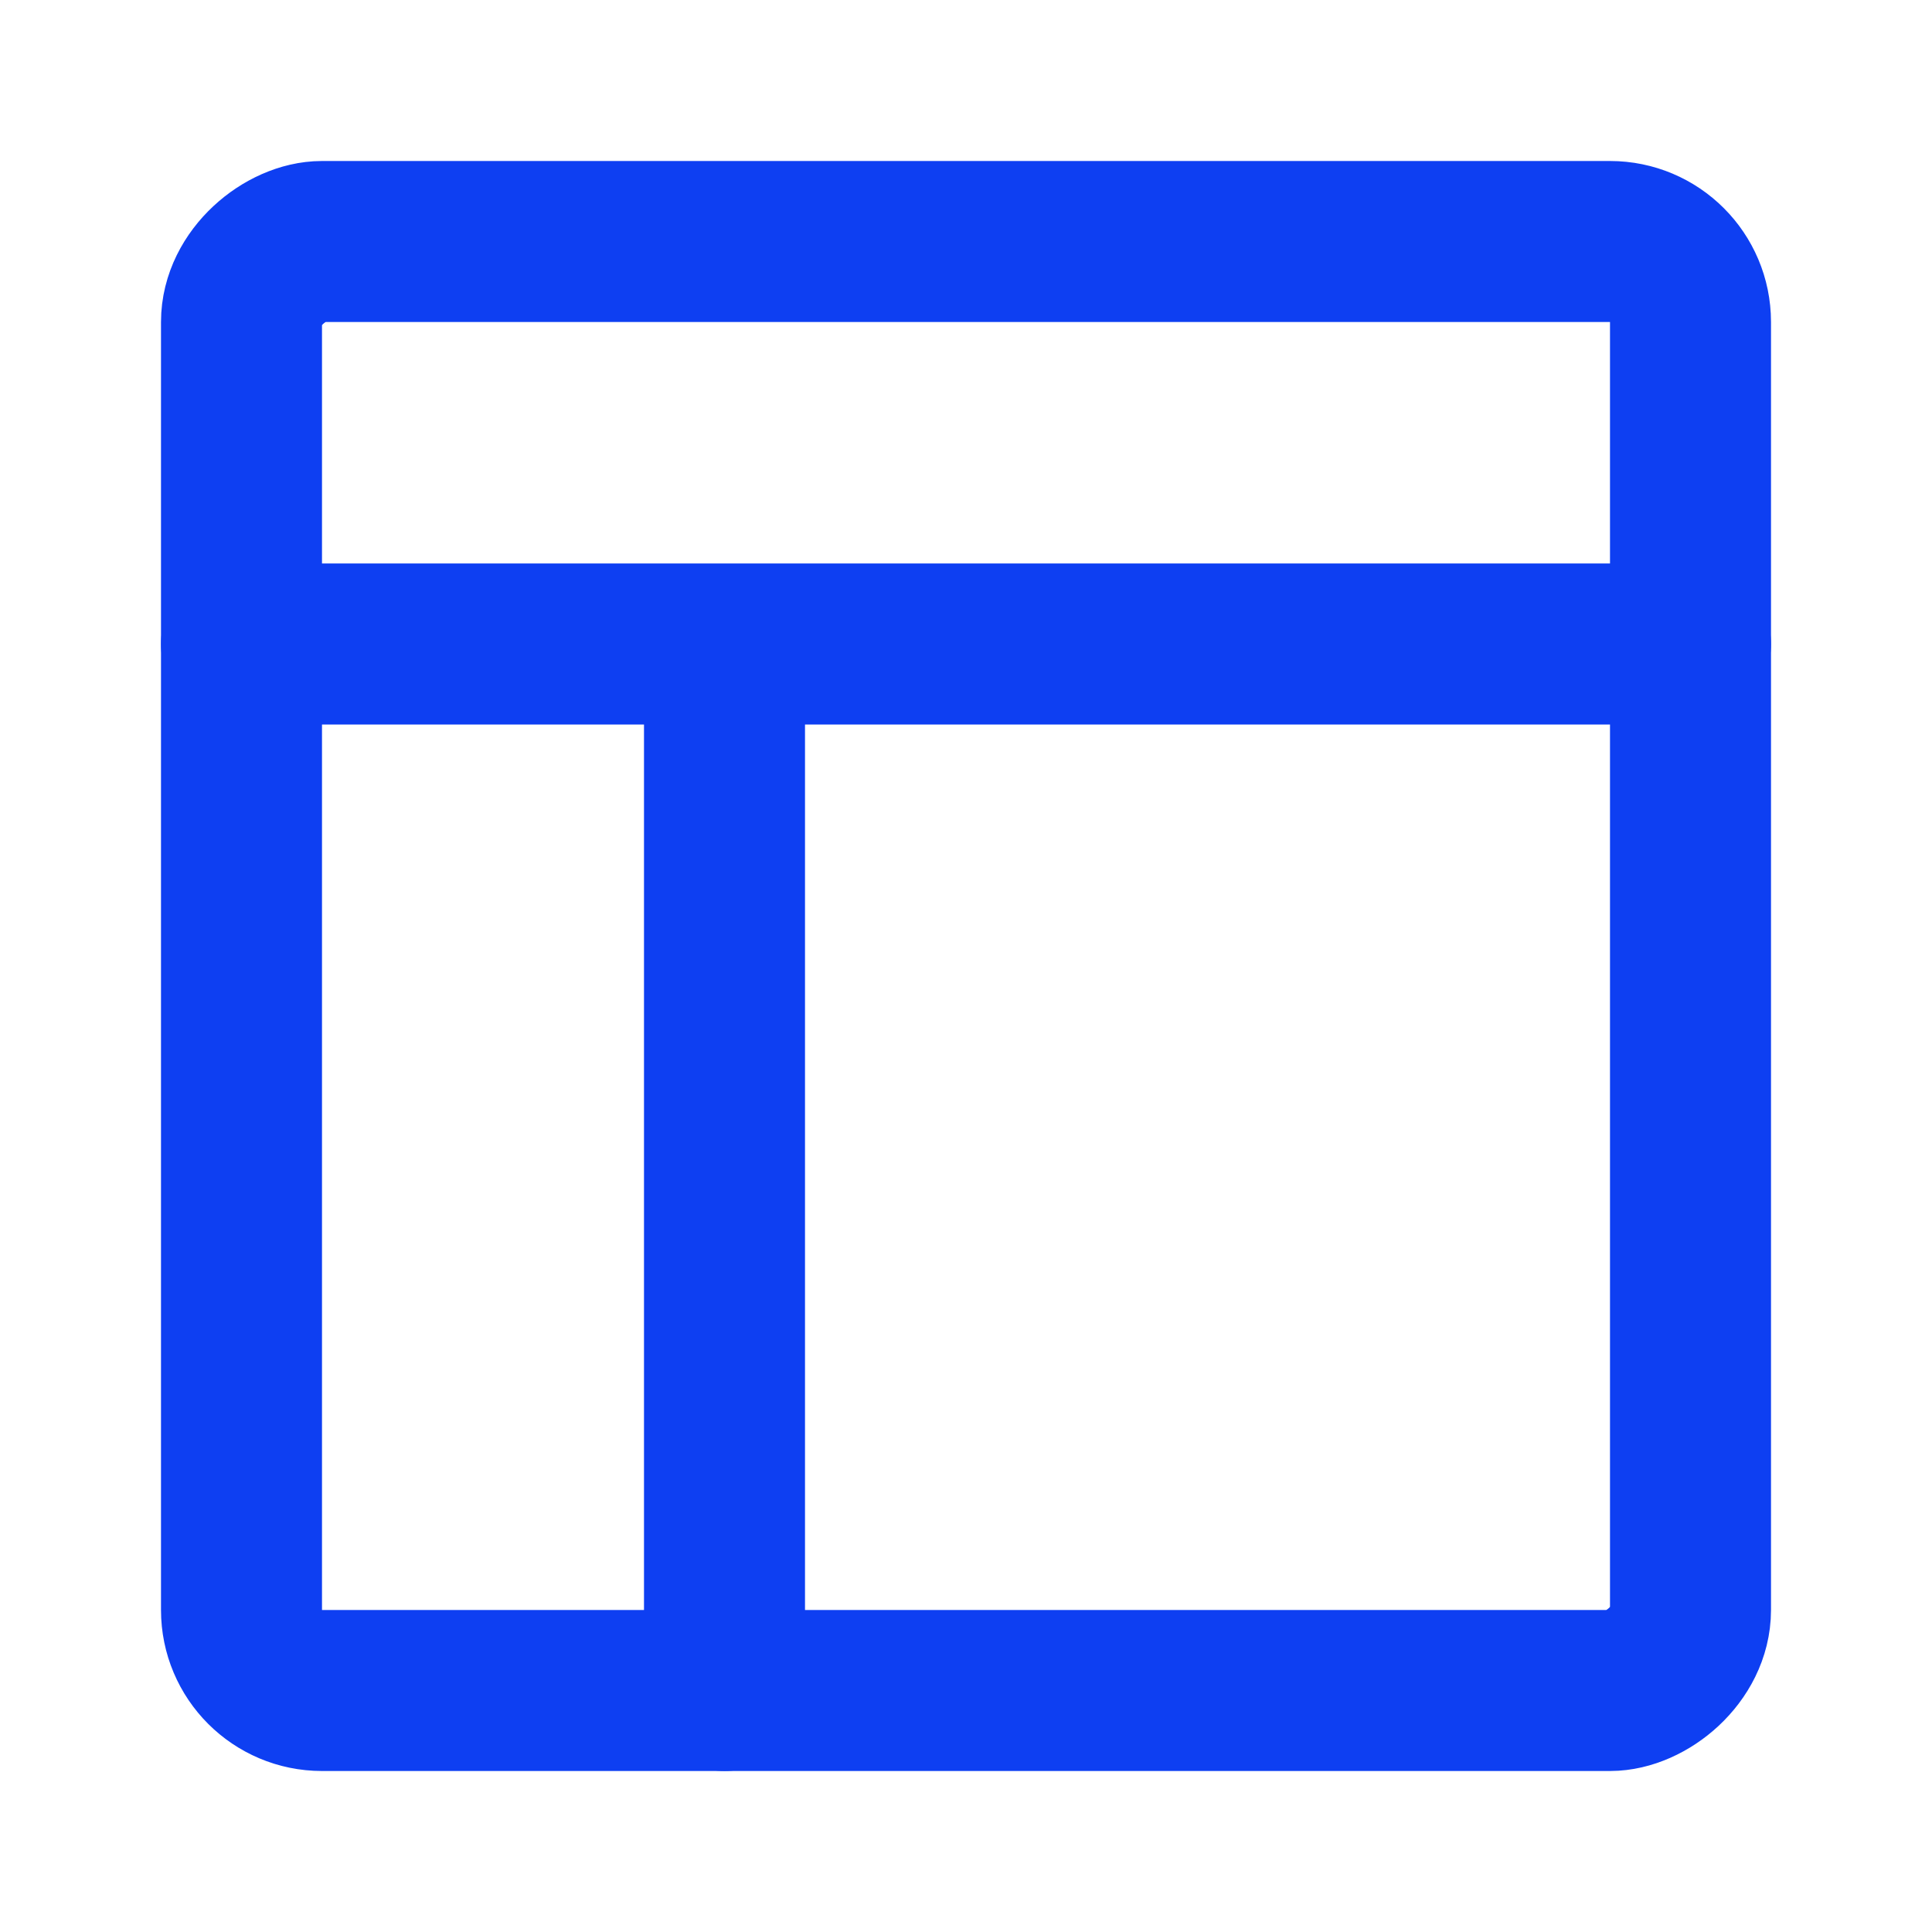 <svg xmlns="http://www.w3.org/2000/svg" width="24" height="24" viewBox="0 0 24 24">
  <g fill="none" fill-rule="evenodd" stroke="#0E3FF2" stroke-linecap="round" stroke-linejoin="round" stroke-width="2">
    <rect width="18" height="18" x="3" y="3" rx="1" transform="rotate(90 12 12)"/>
    <path d="M3 8L21 8M9 8L9 21"/>
  </g>
</svg>
